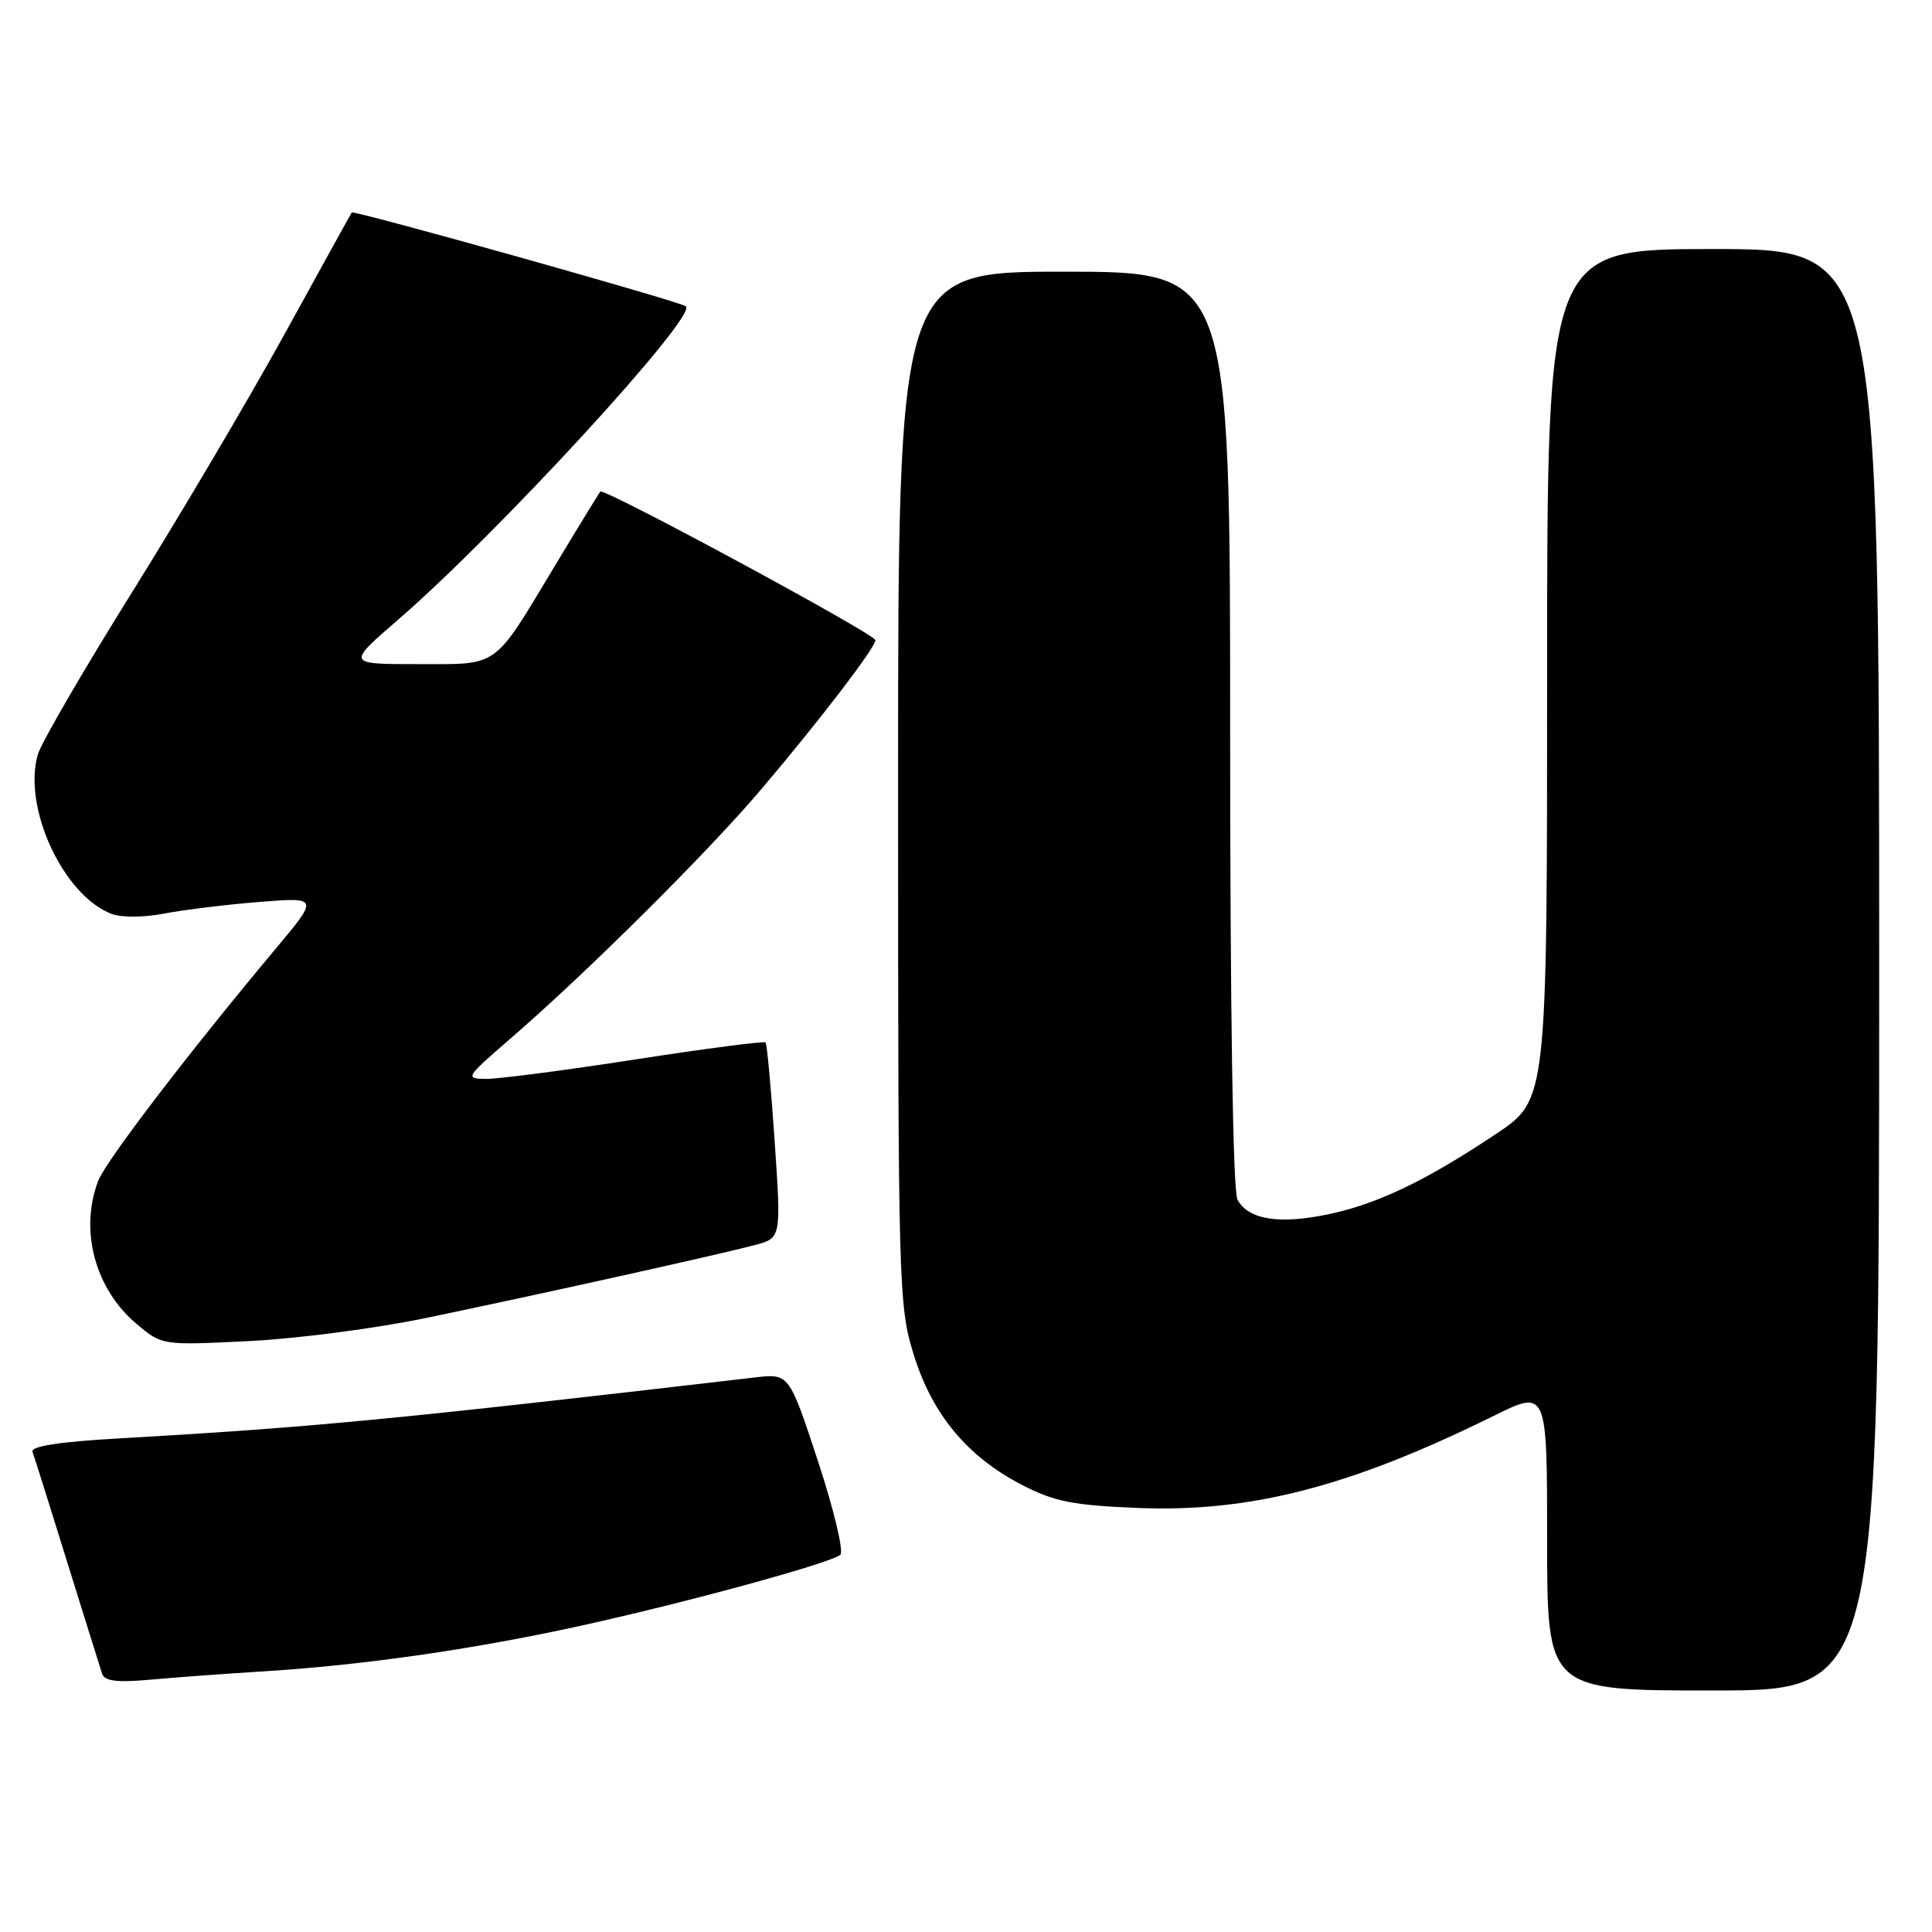 <?xml version="1.0" encoding="UTF-8" standalone="no"?>
<!DOCTYPE svg PUBLIC "-//W3C//DTD SVG 1.1//EN" "http://www.w3.org/Graphics/SVG/1.1/DTD/svg11.dtd" >
<svg xmlns="http://www.w3.org/2000/svg" xmlns:xlink="http://www.w3.org/1999/xlink" version="1.1" viewBox="0 0 256 256">
 <g >
 <path fill="currentColor"
d=" M 249.00 128.50 C 249.00 33.00 249.00 33.00 227.00 33.00 C 205.00 33.00 205.00 33.00 205.00 89.37 C 205.00 145.73 205.00 145.73 198.25 150.24 C 188.87 156.50 182.45 159.57 175.86 160.93 C 169.43 162.26 165.38 161.59 163.97 158.95 C 163.37 157.83 163.00 133.94 163.00 96.57 C 163.00 36.00 163.00 36.00 141.00 36.00 C 119.00 36.00 119.00 36.00 119.00 104.39 C 119.00 170.63 119.07 173.00 121.06 179.46 C 123.52 187.42 128.16 193.01 135.44 196.77 C 139.67 198.96 142.16 199.46 150.70 199.81 C 165.68 200.42 178.91 197.00 197.90 187.62 C 205.00 184.11 205.00 184.11 205.00 204.05 C 205.00 224.00 205.00 224.00 227.00 224.00 C 249.00 224.00 249.00 224.00 249.00 128.50 Z  M 35.00 221.46 C 47.84 220.66 62.15 218.63 76.04 215.62 C 90.08 212.58 110.19 207.11 111.35 206.01 C 111.82 205.56 110.48 199.98 108.38 193.59 C 104.56 181.99 104.56 181.99 100.03 182.52 C 52.04 188.11 41.43 189.13 15.70 190.60 C 7.70 191.06 4.03 191.64 4.31 192.39 C 4.54 193.00 6.61 199.57 8.91 207.00 C 11.22 214.43 13.30 221.09 13.54 221.80 C 13.86 222.75 15.52 222.96 19.74 222.58 C 22.91 222.29 29.77 221.78 35.00 221.46 Z  M 56.50 174.63 C 71.36 171.54 95.31 166.23 100.01 164.98 C 103.52 164.05 103.52 164.05 102.65 151.28 C 102.18 144.25 101.63 138.33 101.44 138.13 C 101.25 137.93 93.49 138.94 84.19 140.38 C 74.90 141.82 65.99 142.98 64.40 142.96 C 61.59 142.93 61.69 142.77 67.50 137.74 C 77.71 128.92 93.85 112.88 100.94 104.50 C 108.70 95.35 115.99 85.81 116.00 84.83 C 116.00 84.04 80.04 64.61 79.55 65.14 C 79.37 65.34 76.65 69.78 73.51 75.00 C 65.25 88.72 66.26 88.00 55.32 88.00 C 45.95 88.00 45.95 88.00 52.72 82.14 C 65.91 70.75 92.37 41.94 90.89 40.59 C 90.22 39.98 46.85 27.81 46.61 28.16 C 46.48 28.35 42.51 35.53 37.79 44.12 C 33.06 52.71 23.93 68.18 17.49 78.49 C 11.06 88.80 5.44 98.47 5.01 99.98 C 2.99 107.00 8.37 118.62 14.77 121.09 C 16.09 121.60 19.03 121.58 21.77 121.05 C 24.37 120.55 30.04 119.86 34.37 119.51 C 42.24 118.89 42.24 118.89 36.54 125.70 C 25.10 139.35 14.00 153.87 13.01 156.47 C 10.51 163.04 12.59 170.80 18.10 175.43 C 21.48 178.27 21.48 178.27 32.99 177.70 C 39.32 177.39 49.90 176.01 56.50 174.63 Z "/>
</g>
</svg>